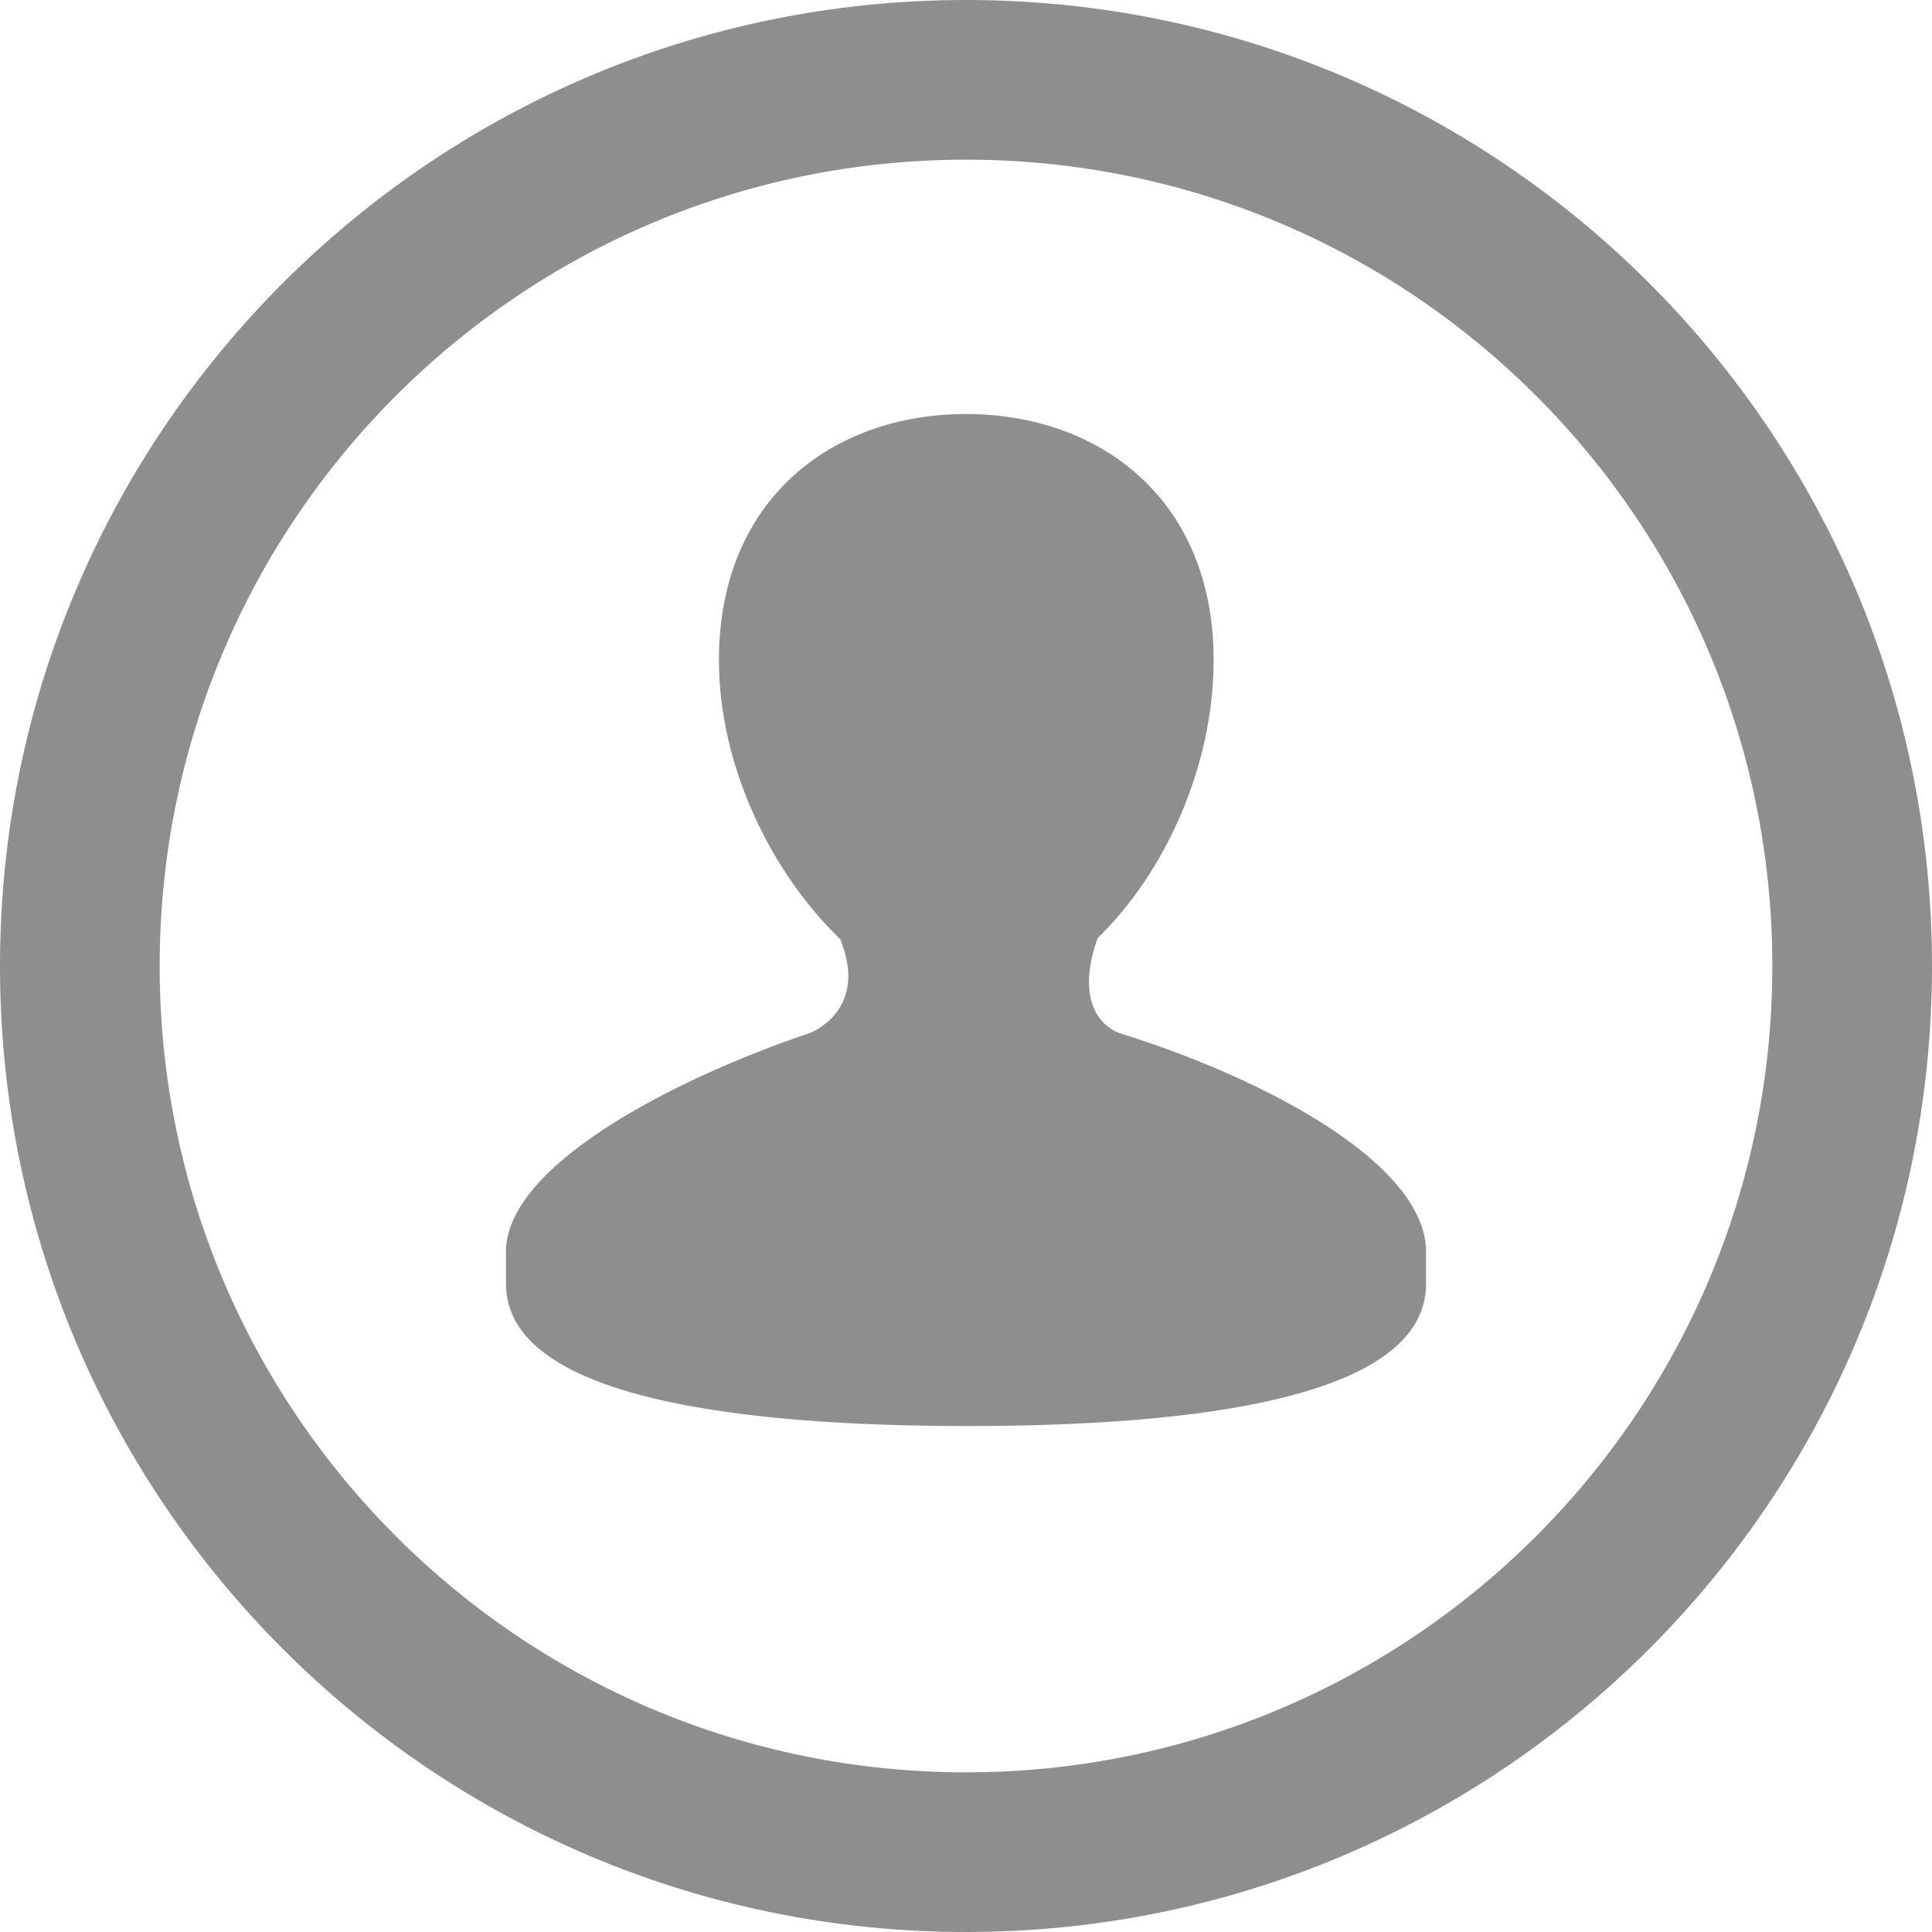 <?xml version="1.0" encoding="UTF-8" standalone="no"?>
<svg width="17px" height="17px" viewBox="0 0 17 17" version="1.1" xmlns="http://www.w3.org/2000/svg" xmlns:xlink="http://www.w3.org/1999/xlink" xmlns:sketch="http://www.bohemiancoding.com/sketch/ns">
    <!-- Generator: bin/sketchtool 1.4 (305) - http://www.bohemiancoding.com/sketch -->
    <title>icn_socialMedia</title>
    <desc>Created with bin/sketchtool.</desc>
    <defs></defs>
    <g id="Marketing-Plan" stroke="none" stroke-width="1" fill="none" fill-rule="evenodd" sketch:type="MSPage">
        <g id="Positions-—-Marketing-Plan" sketch:type="MSArtboardGroup" transform="translate(-450, -364)" fill="#434343" opacity="0.6">
            <g id="Group" sketch:type="MSLayerGroup" transform="translate(130, 183)">
                <g id="Backlinks" transform="translate(320, 180)" sketch:type="MSShapeGroup">
                    <path d="M8.5,18 C13.194,18 17,14.194 17,9.5 C17,4.806 13.194,1 8.5,1 C3.806,1 0,4.806 0,9.5 C0,14.194 3.806,18 8.5,18 Z M8.5,16.595 C12.419,16.595 15.595,13.419 15.595,9.5 C15.595,5.581 12.419,2.405 8.5,2.405 C4.581,2.405 1.405,5.581 1.405,9.5 C1.405,13.419 4.581,16.595 8.5,16.595 Z M9.657,9.256 C10.258,8.673 10.679,7.734 10.679,6.809 C10.679,5.388 9.671,4.643 8.5,4.643 C7.329,4.643 6.326,5.388 6.326,6.809 C6.326,7.738 6.785,8.68 7.393,9.263 C7.63,9.845 7.206,10.062 7.118,10.092 C5.891,10.508 4.452,11.266 4.452,12.015 L4.452,12.296 C4.452,13.316 6.561,13.548 8.512,13.548 C10.466,13.548 12.548,13.316 12.548,12.296 L12.548,12.015 C12.548,11.244 11.142,10.492 9.855,10.092 C9.796,10.074 9.426,9.917 9.657,9.256 Z" id="icn_socialMedia"></path>
                </g>
            </g>
        </g>
    </g>
</svg>